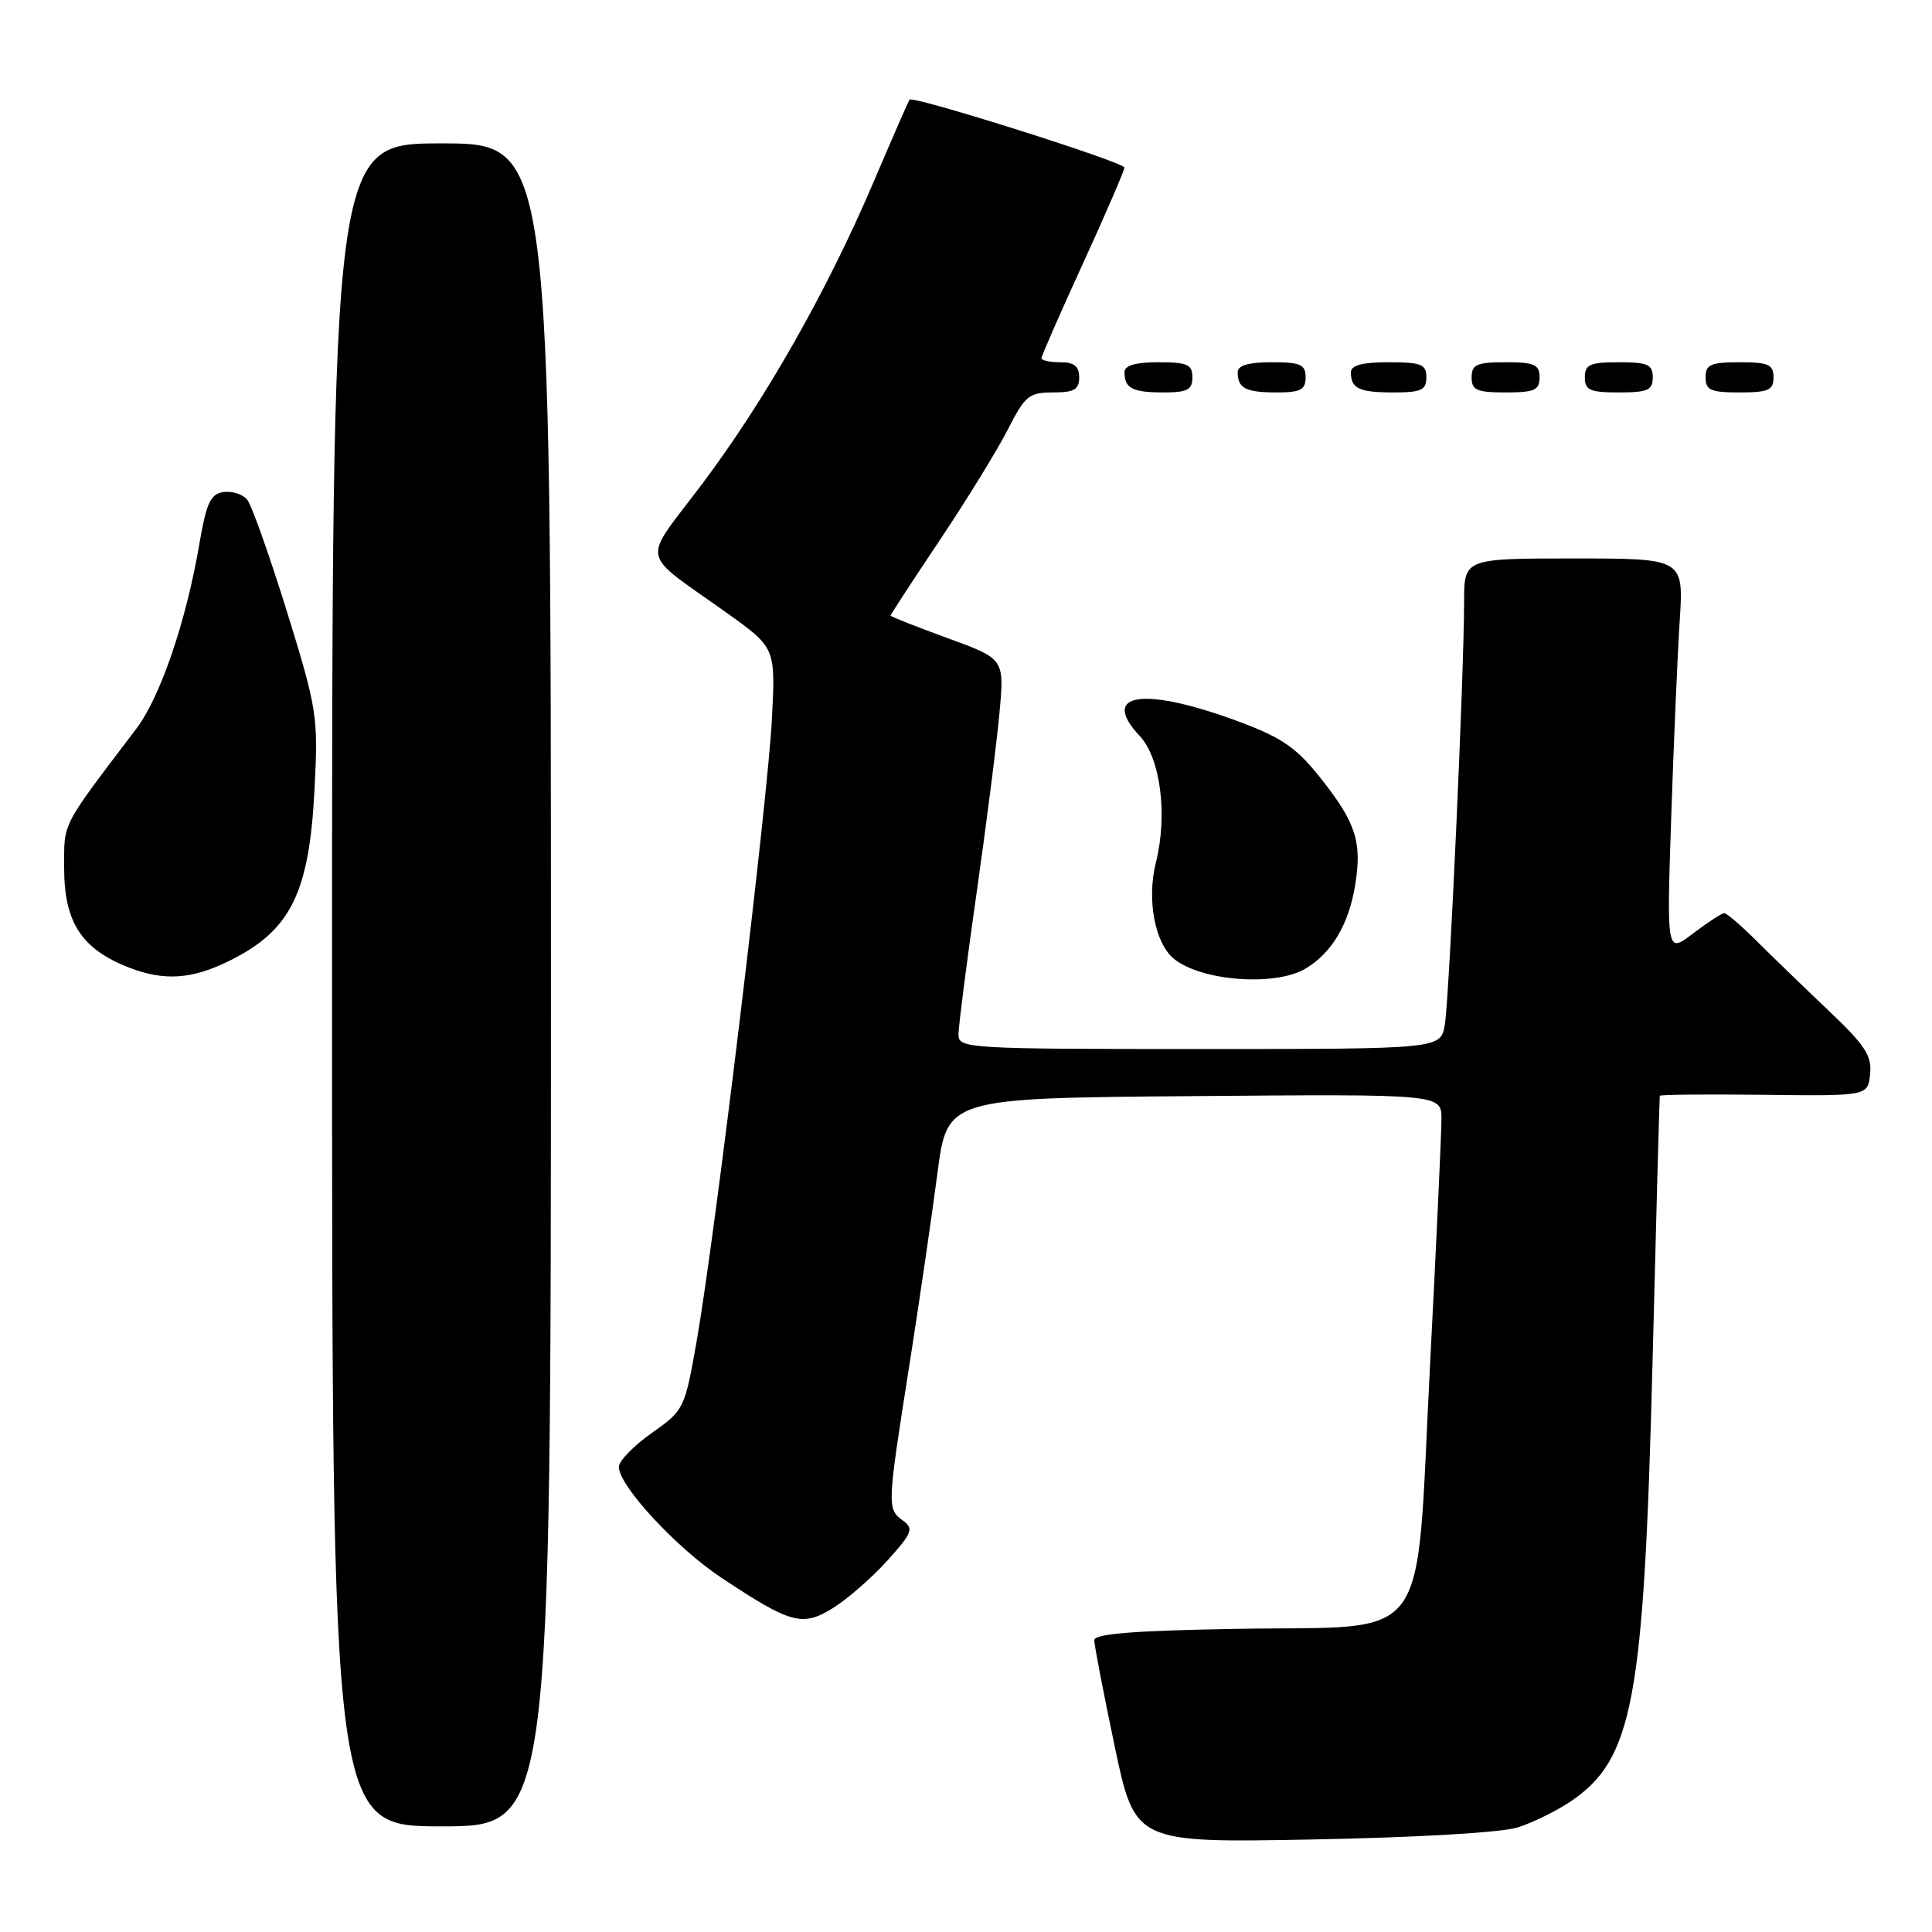 <?xml version="1.0" encoding="UTF-8" standalone="no"?>
<!DOCTYPE svg PUBLIC "-//W3C//DTD SVG 1.1//EN" "http://www.w3.org/Graphics/SVG/1.1/DTD/svg11.dtd" >
<svg xmlns="http://www.w3.org/2000/svg" xmlns:xlink="http://www.w3.org/1999/xlink" version="1.1" viewBox="0 0 256 256">
 <g >
 <path fill="currentColor"
d=" M 201.12 242.14 C 203.11 241.50 206.23 239.97 208.06 238.74 C 216.40 233.12 217.82 225.55 218.97 180.50 C 219.45 161.25 219.89 145.37 219.93 145.20 C 219.97 145.04 226.19 144.98 233.75 145.07 C 247.50 145.23 247.50 145.23 247.80 142.31 C 248.05 139.89 247.13 138.49 242.34 133.95 C 239.18 130.95 234.90 126.81 232.83 124.75 C 230.77 122.69 228.81 121.00 228.47 121.00 C 228.14 121.00 226.29 122.21 224.35 123.68 C 220.84 126.36 220.84 126.36 221.44 108.43 C 221.77 98.57 222.28 86.79 222.57 82.25 C 223.10 74.00 223.10 74.00 208.55 74.00 C 194.00 74.00 194.00 74.00 194.00 79.76 C 194.00 89.19 192.04 132.23 191.45 135.75 C 190.91 139.00 190.91 139.00 158.95 139.00 C 128.19 139.00 127.00 138.93 127.00 137.09 C 127.00 136.04 128.08 127.61 129.40 118.34 C 130.72 109.08 132.09 98.31 132.44 94.40 C 133.09 87.30 133.09 87.30 125.55 84.55 C 121.40 83.04 118.00 81.69 118.00 81.57 C 118.00 81.44 120.94 76.93 124.54 71.55 C 128.14 66.17 132.20 59.56 133.56 56.88 C 135.81 52.45 136.35 52.00 139.52 52.00 C 142.33 52.00 143.00 51.62 143.00 50.00 C 143.00 48.53 142.33 48.00 140.50 48.00 C 139.12 48.00 138.00 47.76 138.00 47.47 C 138.00 47.17 140.47 41.52 143.50 34.91 C 146.53 28.30 148.99 22.58 148.99 22.20 C 148.97 21.49 120.98 12.64 120.52 13.20 C 120.39 13.36 118.21 18.35 115.68 24.28 C 109.52 38.72 101.25 53.25 92.87 64.35 C 85.00 74.79 84.62 72.88 96.23 81.16 C 102.76 85.82 102.76 85.82 102.29 95.16 C 101.76 105.81 94.74 163.88 92.32 177.66 C 90.73 186.69 90.65 186.86 86.35 189.89 C 83.96 191.58 82.00 193.59 82.00 194.37 C 82.00 196.87 89.61 205.09 95.60 209.07 C 104.80 215.17 106.32 215.59 110.36 213.08 C 112.26 211.91 115.49 209.09 117.55 206.82 C 120.89 203.12 121.11 202.55 119.64 201.48 C 117.53 199.94 117.54 199.64 120.46 181.12 C 121.81 172.53 123.49 161.00 124.21 155.50 C 125.50 145.50 125.50 145.50 158.25 145.24 C 191.00 144.97 191.00 144.97 191.00 148.28 C 191.00 150.10 190.32 164.84 189.48 181.04 C 187.53 218.79 190.04 215.38 163.98 215.83 C 150.32 216.06 145.00 216.48 145.00 217.33 C 144.99 217.97 146.21 224.28 147.69 231.34 C 150.39 244.18 150.39 244.18 173.94 243.74 C 187.76 243.48 199.00 242.82 201.12 242.14 Z  M 73.00 130.50 C 73.00 19.00 73.00 19.00 58.50 19.00 C 44.00 19.00 44.00 19.00 44.00 130.50 C 44.00 242.00 44.00 242.00 58.50 242.00 C 73.00 242.00 73.00 242.00 73.00 130.50 Z  M 30.50 127.26 C 38.55 123.25 40.99 118.28 41.68 104.50 C 42.17 94.89 42.02 93.97 38.01 81.00 C 35.70 73.58 33.34 66.92 32.75 66.20 C 32.16 65.49 30.74 65.04 29.61 65.20 C 27.90 65.45 27.35 66.63 26.43 72.00 C 24.67 82.34 21.25 92.37 18.04 96.59 C 8.00 109.82 8.50 108.85 8.50 115.03 C 8.50 122.22 10.82 125.77 17.10 128.21 C 21.79 130.03 25.48 129.77 30.50 127.26 Z  M 172.96 128.36 C 176.47 126.29 178.74 122.46 179.58 117.21 C 180.48 111.57 179.66 109.01 175.07 103.21 C 171.83 99.11 169.93 97.78 164.32 95.68 C 151.63 90.93 145.61 91.76 151.02 97.52 C 153.78 100.46 154.74 108.01 153.16 114.30 C 151.94 119.14 153.01 124.94 155.52 127.02 C 159.10 129.99 168.93 130.75 172.96 128.36 Z  M 158.00 50.00 C 158.00 48.30 157.33 48.00 153.50 48.00 C 150.42 48.00 149.00 48.42 149.00 49.33 C 149.00 51.45 150.07 52.00 154.17 52.00 C 157.33 52.00 158.00 51.65 158.00 50.00 Z  M 173.00 50.00 C 173.00 48.30 172.33 48.00 168.50 48.00 C 165.42 48.00 164.00 48.42 164.00 49.33 C 164.00 51.45 165.07 52.00 169.17 52.00 C 172.33 52.00 173.00 51.65 173.00 50.00 Z  M 189.00 50.00 C 189.00 48.27 188.33 48.00 184.00 48.00 C 180.50 48.00 179.00 48.40 179.00 49.33 C 179.00 51.49 180.08 52.00 184.67 52.00 C 188.33 52.00 189.00 51.69 189.00 50.00 Z  M 204.00 50.00 C 204.00 48.30 203.33 48.00 199.50 48.00 C 195.67 48.00 195.00 48.30 195.00 50.00 C 195.00 51.70 195.67 52.00 199.50 52.00 C 203.33 52.00 204.00 51.70 204.00 50.00 Z  M 219.00 50.00 C 219.00 48.30 218.33 48.00 214.50 48.00 C 210.67 48.00 210.00 48.30 210.00 50.00 C 210.00 51.70 210.67 52.00 214.50 52.00 C 218.33 52.00 219.00 51.70 219.00 50.00 Z  M 235.00 50.00 C 235.00 48.30 234.33 48.00 230.50 48.00 C 226.67 48.00 226.00 48.30 226.00 50.00 C 226.00 51.70 226.67 52.00 230.50 52.00 C 234.33 52.00 235.00 51.70 235.00 50.00 Z "/>
</g>
</svg>
